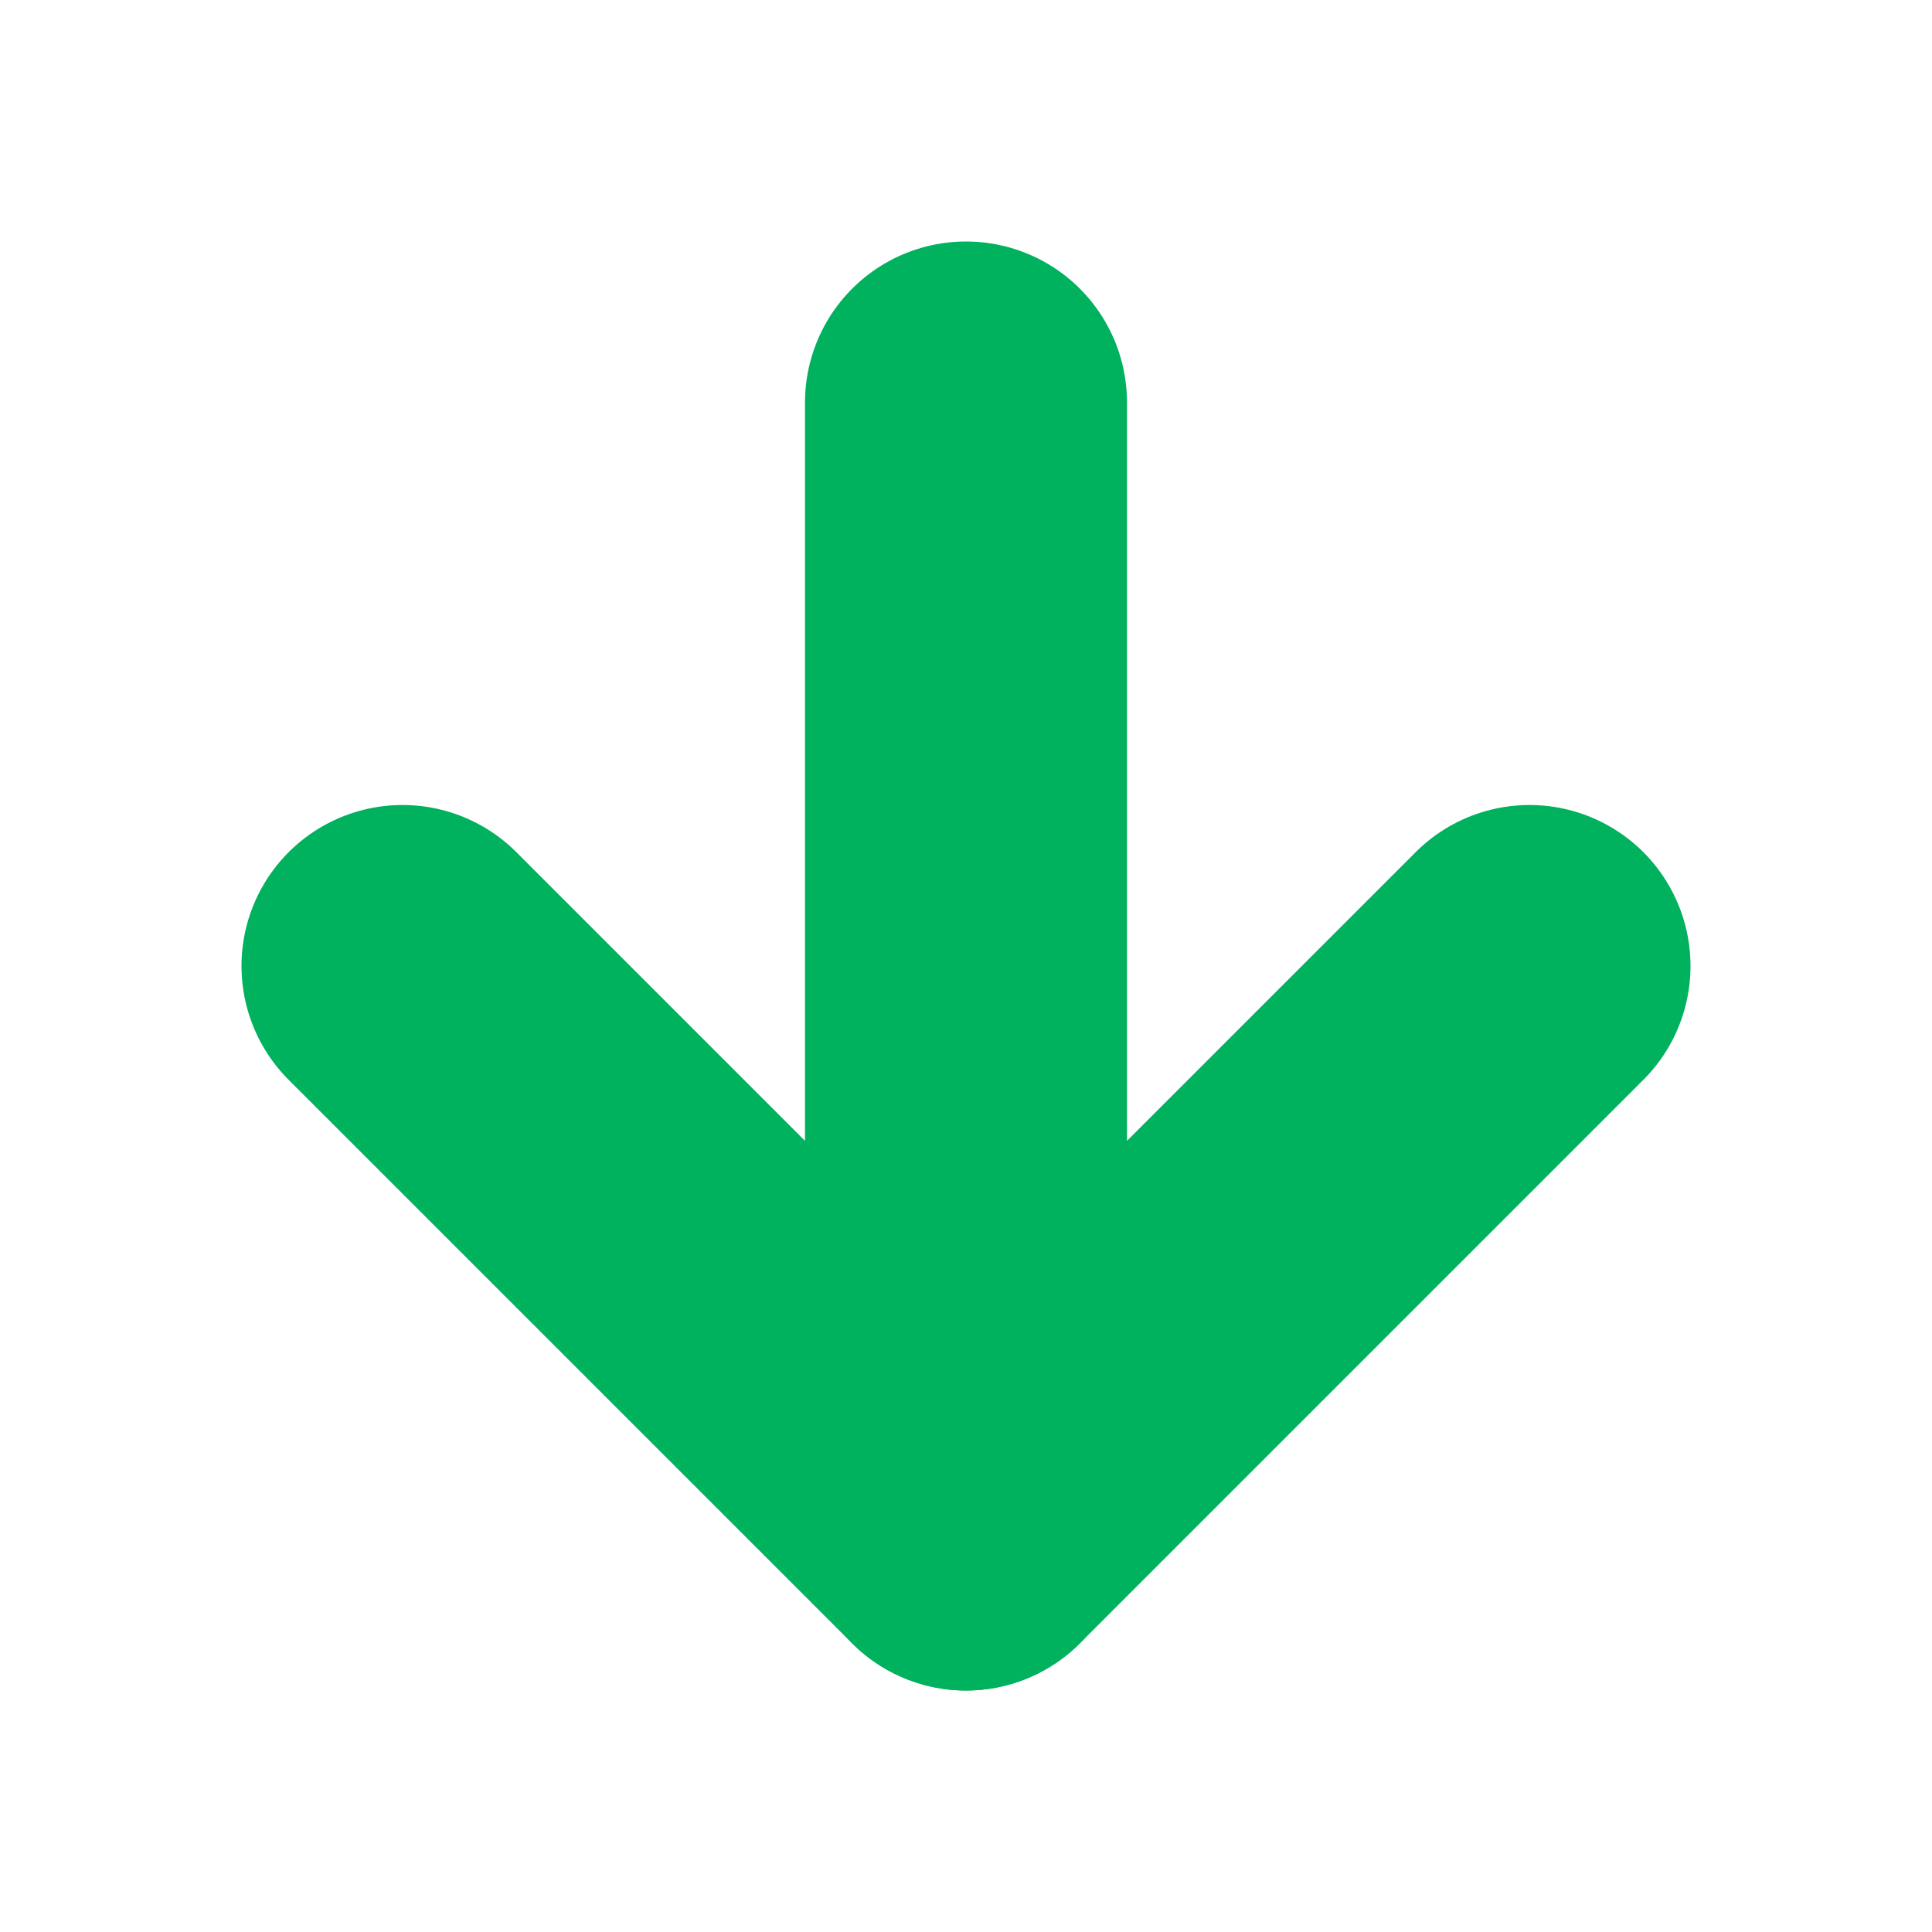 <svg xmlns="http://www.w3.org/2000/svg" width="24" height="24" viewBox="0 0 24 24" role="presentation" fill="none" fill-rule="nonzero" stroke="currentColor" stroke-width="4" stroke-linecap="round" stroke-linejoin="round">
  <line stroke="#00b15d" x1="12" y1="5" x2="12" y2="19"></line>
  <polyline stroke="#00b15d" points="19 12 12 19 5 12"></polyline>
</svg>